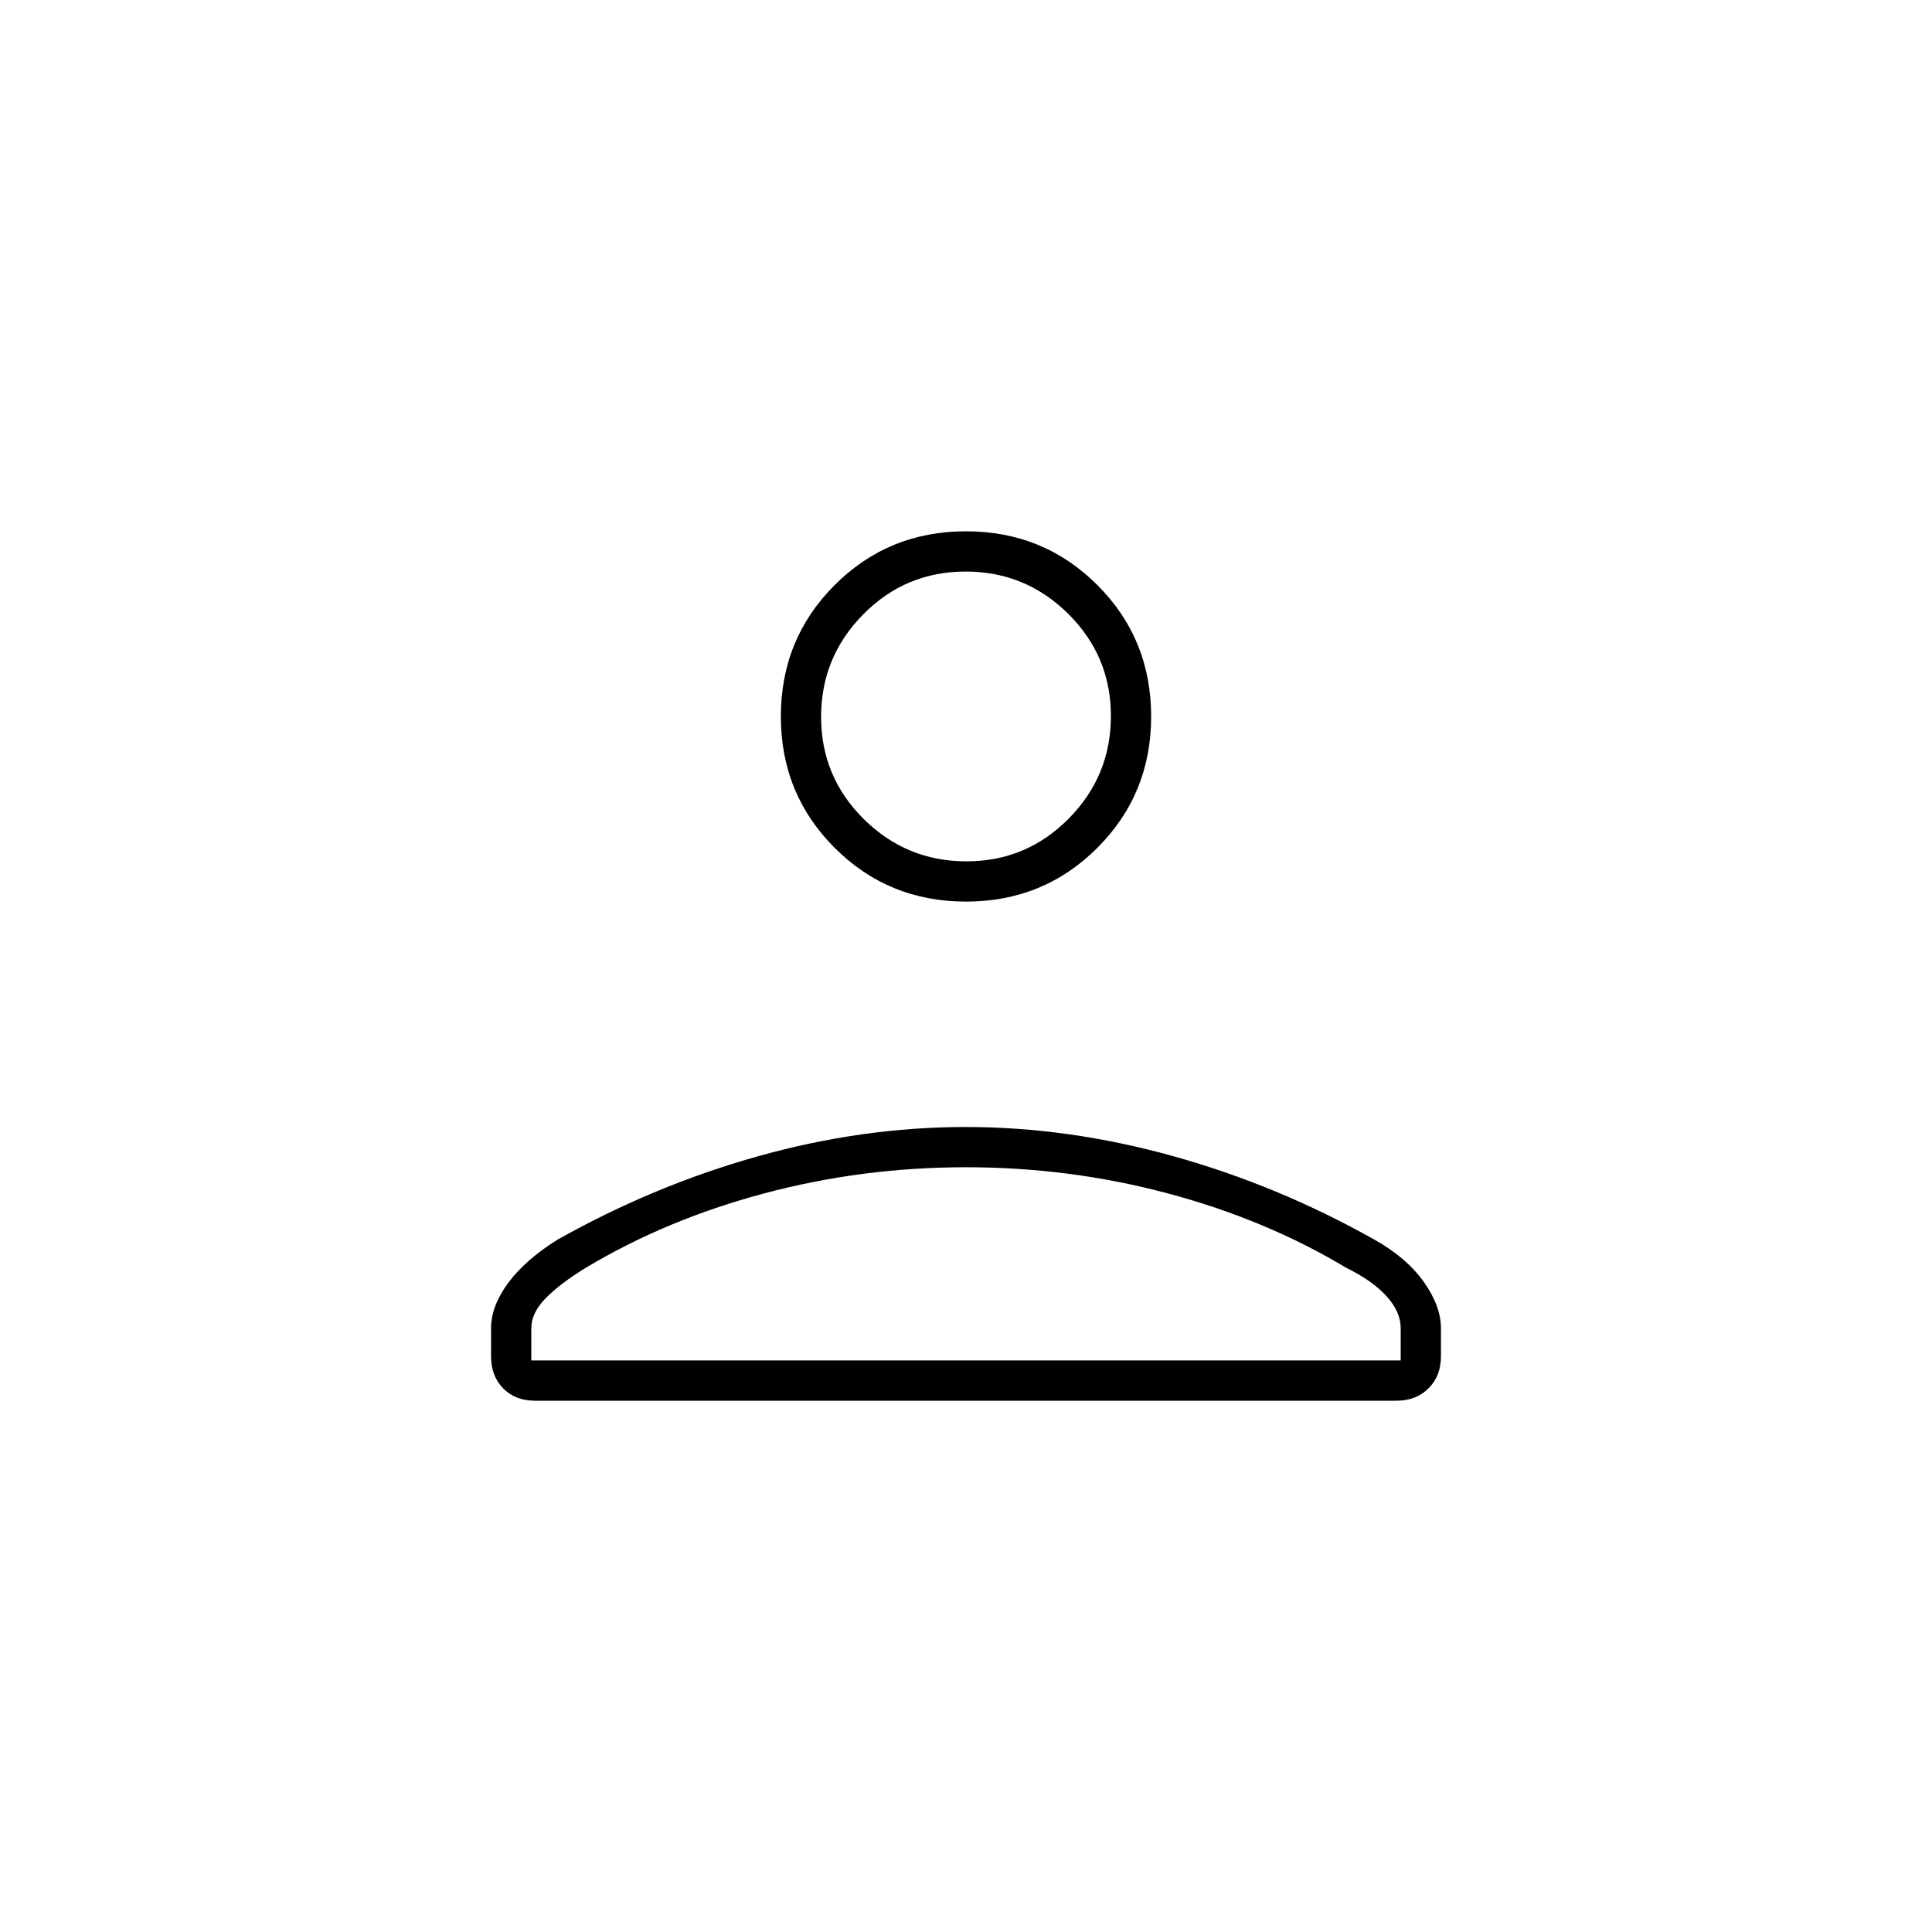 <svg xmlns="http://www.w3.org/2000/svg" height="20" viewBox="0 -960 960 960" width="20"><path d="M480-512q-38.55 0-65.27-26.72Q388-565.45 388-604t26.73-65.28Q441.45-696 480-696t65.28 26.72Q572-642.55 572-604t-26.72 65.28Q518.55-512 480-512ZM244-286v-14q0-11 8.5-22.5T277-344q48-27 99.79-41.5 51.79-14.5 103-14.5T583-385.5Q635-371 683-344q16 9 24.5 21t8.5 23v14q0 9.7-6.16 15.85T693.96-264H265.72q-9.72 0-15.72-6.15T244-286Zm20 2h432v-16q0-8.18-7.03-15.91-7.02-7.74-19.97-14.09-40-24-88.69-37-48.68-13-100.31-13t-100.31 13Q331-354 291-330q-13 8-20 15.22-7 7.23-7 14.78v16Zm216.21-248Q510-532 531-553.21t21-51Q552-634 530.79-655t-51-21Q450-676 429-654.79t-21 51Q408-574 429.21-553t51 21Zm-.21-72Zm0 320Z"/></svg>
